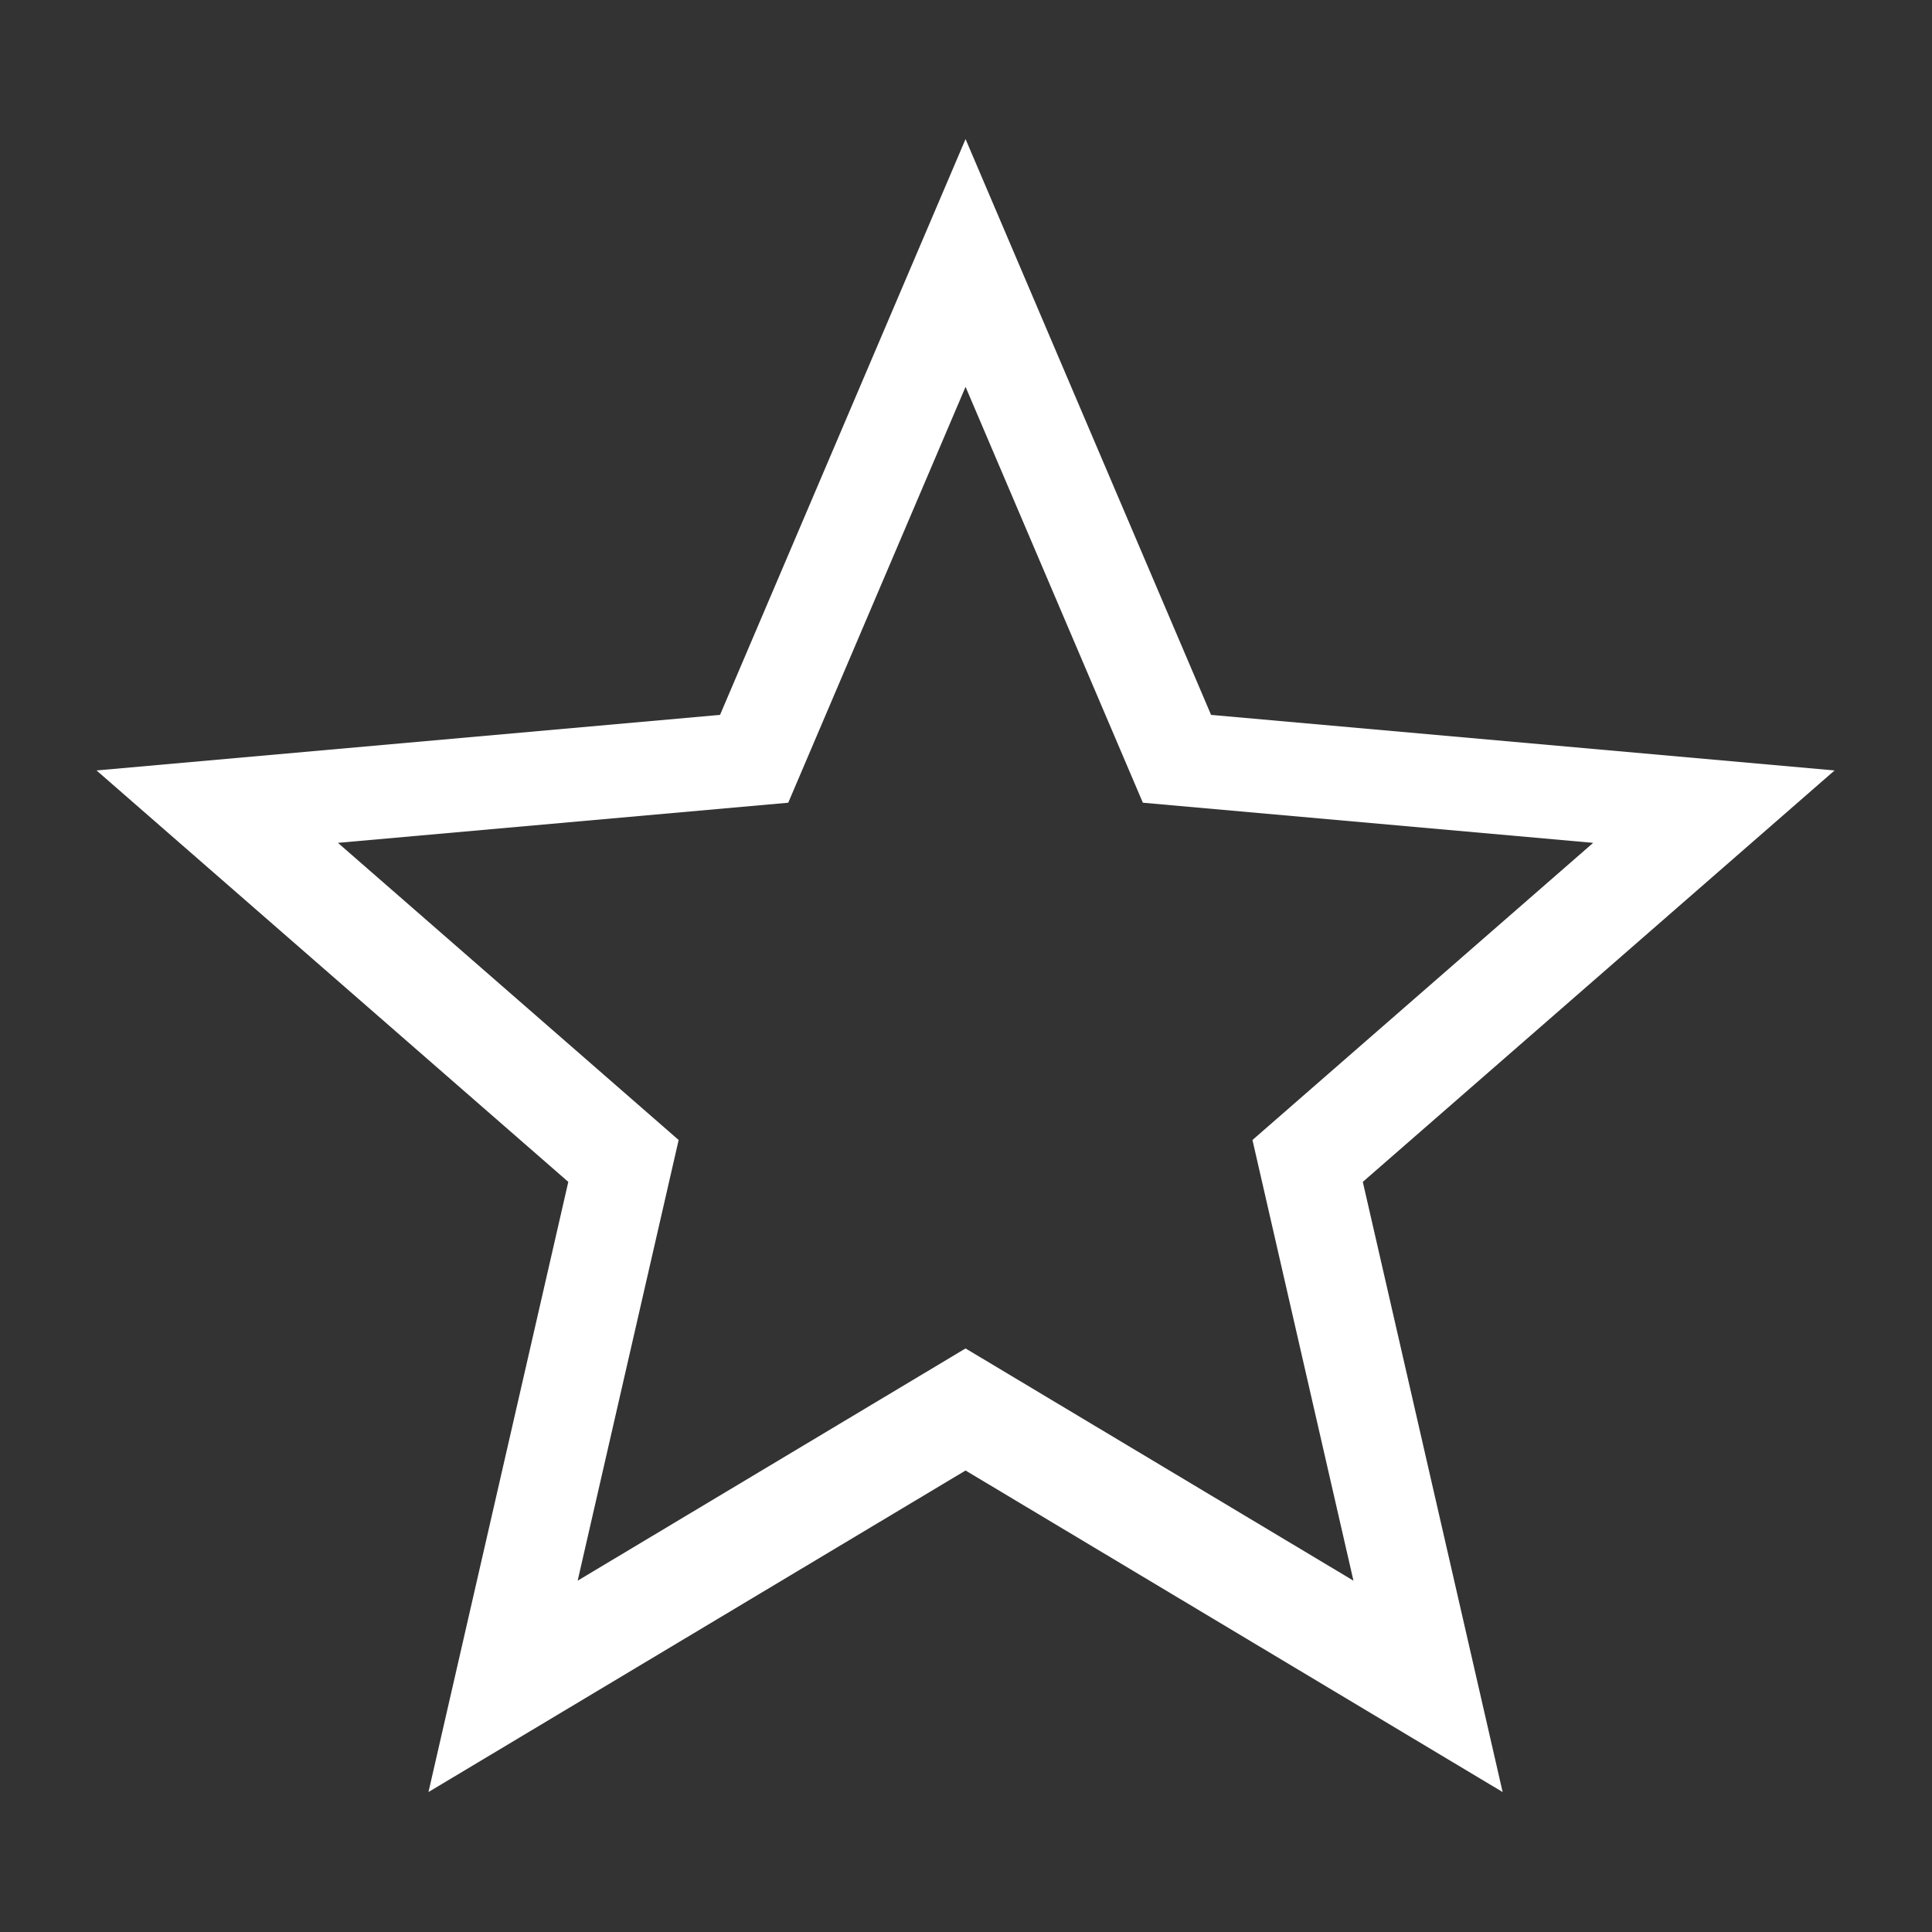 <?xml version="1.0" encoding="UTF-8" standalone="no"?>
<!DOCTYPE svg PUBLIC "-//W3C//DTD SVG 1.1//EN" "http://www.w3.org/Graphics/SVG/1.1/DTD/svg11.dtd">
<svg width="100%" height="100%" viewBox="0 0 1000 1000" version="1.1" xmlns="http://www.w3.org/2000/svg" xmlns:xlink="http://www.w3.org/1999/xlink" xml:space="preserve" xmlns:serif="http://www.serif.com/" style="fill-rule:evenodd;clip-rule:evenodd;stroke-linejoin:round;stroke-miterlimit:2;">
    <rect x="0" y="0" width="1000" height="1000" fill="#333333" stroke="none"/>
    <g transform="matrix(1.051,0,0,1.051,-25.731,-25.731)">
        <path d="M500,92.971L620.912,376.55L927.975,403.914L695.64,606.538L764.503,907.029L500,748.679L235.497,907.029L304.36,606.538L72.025,403.914L379.088,376.55L500,92.971ZM500,215L587.325,419.807L809.093,439.569L641.296,585.91L691.03,802.931L500,688.567L308.97,802.931L358.704,585.91L190.907,439.569L412.675,419.807L500,215Z" style="fill:white;"/>
    </g>
</svg>
